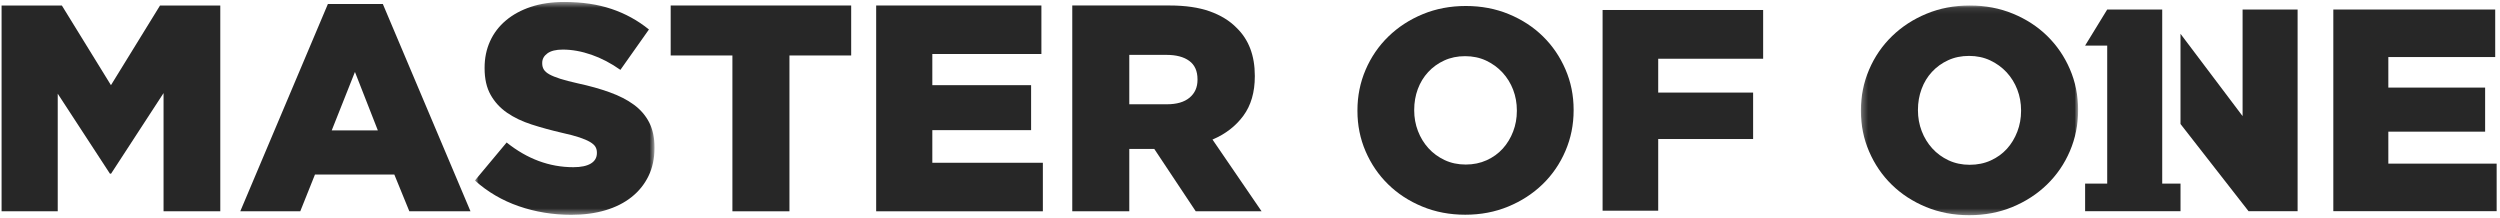 <svg width="424px" height="37px" viewBox="0 0 424 37" version="1.1" xmlns="http://www.w3.org/2000/svg" xmlns:xlink="http://www.w3.org/1999/xlink">
    <defs>
        <polygon id="path-1" points="31.336 0.503 0.876 0.503 0.876 36.602 31.336 36.602 31.336 0.503"></polygon>
        <polygon id="path-3" points="0.278 35.667 37.114 35.667 37.114 0.101 0.278 0.101"></polygon>
    </defs>
    <g id="Page-1" stroke="none" stroke-width="1" fill="none" fill-rule="evenodd">
        <g id="MO-Home" transform="translate(-508, -43)">
            <g id="Page-1" transform="translate(508, 42)">
                <polygon id="Fill-1" fill="#272727" points="27.141 1.933 18.818 15.446 10.491 1.933 0.268 1.933 0.268 36.836 9.791 36.836 9.791 16.89 18.641 30.45 18.841 30.45 27.738 16.79 27.738 36.836 37.361 36.836 37.361 1.933"></polygon>
                <path d="M55.608,1.684 L40.751,36.834 L50.925,36.834 L53.418,30.601 L66.878,30.601 L69.425,36.834 L79.795,36.834 L64.931,1.684 L55.608,1.684 Z M60.198,13.201 L64.085,23.121 L56.258,23.121 L60.198,13.201 Z" id="Fill-2" fill="#272727"></path>
                <g id="Group-30" transform="translate(79, 0.831)">
                    <g id="Group-5" transform="translate(0.667, 0)">
                        <mask id="mask-2" fill="white">
                            <use xlink:href="#path-1"></use>
                        </mask>
                        <g id="Clip-4"></g>
                        <path d="M17.23,36.602 C14.103,36.602 11.136,36.115 8.33,35.145 C5.52,34.175 3.033,32.722 0.876,30.782 L6.26,24.335 C9.75,27.129 13.52,28.525 17.576,28.525 C18.873,28.525 19.863,28.315 20.546,27.902 C21.226,27.489 21.566,26.899 21.566,26.135 L21.566,26.035 C21.566,25.672 21.483,25.349 21.316,25.065 C21.15,24.782 20.843,24.509 20.396,24.242 C19.943,23.979 19.346,23.722 18.6,23.472 C17.853,23.222 16.88,22.965 15.683,22.702 C13.823,22.269 12.093,21.799 10.496,21.282 C8.9,20.769 7.513,20.105 6.333,19.292 C5.153,18.479 4.223,17.465 3.543,16.255 C2.86,15.045 2.52,13.542 2.52,11.749 L2.52,11.652 C2.52,10.025 2.826,8.532 3.443,7.172 C4.056,5.812 4.953,4.632 6.133,3.639 C7.313,2.642 8.736,1.872 10.396,1.325 C12.06,0.775 13.936,0.502 16.033,0.502 C19.023,0.502 21.69,0.895 24.036,1.682 C26.376,2.469 28.496,3.629 30.393,5.169 L25.553,12.019 C23.96,10.892 22.323,10.035 20.643,9.452 C18.966,8.872 17.343,8.579 15.783,8.579 C14.616,8.579 13.746,8.795 13.163,9.229 C12.58,9.659 12.293,10.189 12.293,10.819 L12.293,10.919 C12.293,11.319 12.383,11.665 12.566,11.962 C12.75,12.262 13.066,12.535 13.513,12.785 C13.963,13.035 14.58,13.282 15.356,13.532 C16.14,13.782 17.13,14.039 18.326,14.305 C20.32,14.735 22.123,15.239 23.736,15.822 C25.35,16.402 26.72,17.105 27.85,17.935 C28.976,18.765 29.843,19.772 30.443,20.949 C31.04,22.125 31.336,23.529 31.336,25.152 L31.336,25.255 C31.336,27.045 30.996,28.639 30.316,30.032 C29.636,31.425 28.68,32.612 27.45,33.589 C26.22,34.569 24.74,35.315 23.013,35.829 C21.283,36.345 19.356,36.602 17.23,36.602" id="Fill-3" fill="#272727" mask="url(#mask-2)"></path>
                    </g>
                    <polygon id="Fill-6" fill="#272727" points="45.217 9.577 34.747 9.577 34.747 1.101 65.36 1.101 65.36 9.577 54.89 9.577 54.89 36.004 45.217 36.004"></polygon>
                    <polygon id="Fill-8" fill="#272727" points="69.599 1.101 97.622 1.101 97.622 9.327 79.122 9.327 79.122 14.614 95.875 14.614 95.875 22.241 79.122 22.241 79.122 27.774 97.869 27.774 97.869 36.004 69.599 36.004"></polygon>
                    <path d="M118.91,17.854 C120.574,17.854 121.854,17.48 122.75,16.734 C123.647,15.984 124.097,14.98 124.097,13.714 L124.097,13.617 C124.097,12.22 123.63,11.18 122.7,10.497 C121.77,9.817 120.49,9.477 118.86,9.477 L112.527,9.477 L112.527,17.854 L118.91,17.854 Z M102.857,1.1 L119.36,1.1 C122.05,1.1 124.327,1.434 126.19,2.097 C128.05,2.764 129.564,3.694 130.727,4.89 C132.79,6.884 133.817,9.594 133.817,13.017 L133.817,13.117 C133.817,15.81 133.17,18.037 131.877,19.797 C130.58,21.56 128.834,22.907 126.64,23.837 L134.964,36.004 L123.797,36.004 L116.767,25.43 L116.67,25.43 L112.527,25.43 L112.527,36.004 L102.857,36.004 L102.857,1.1 Z" id="Fill-10" fill="#272727"></path>
                    <path d="M169.579,28.075 C170.879,28.075 172.066,27.832 173.136,27.345 C174.212,26.858 175.122,26.202 175.869,25.375 C176.616,24.548 177.202,23.585 177.626,22.482 C178.049,21.382 178.259,20.215 178.259,18.982 L178.259,18.885 C178.259,17.652 178.049,16.485 177.626,15.382 C177.202,14.282 176.599,13.308 175.819,12.465 C175.039,11.622 174.112,10.948 173.042,10.445 C171.969,9.945 170.782,9.695 169.482,9.695 C168.182,9.695 167.002,9.938 165.946,10.425 C164.889,10.908 163.979,11.565 163.216,12.392 C162.449,13.218 161.866,14.185 161.456,15.285 C161.052,16.388 160.849,17.555 160.849,18.785 L160.849,18.885 C160.849,20.115 161.059,21.282 161.482,22.385 C161.906,23.488 162.496,24.462 163.262,25.302 C164.026,26.145 164.946,26.818 166.019,27.322 C167.089,27.825 168.279,28.075 169.579,28.075 M169.506,36.585 C166.879,36.585 164.446,36.125 162.212,35.198 C159.976,34.275 158.046,33.018 156.426,31.428 C154.802,29.842 153.532,27.978 152.606,25.838 C151.682,23.698 151.222,21.412 151.222,18.982 L151.222,18.885 C151.222,16.452 151.682,14.162 152.606,12.005 C153.532,9.848 154.819,7.968 156.472,6.362 C158.126,4.758 160.072,3.492 162.309,2.568 C164.546,1.645 166.976,1.185 169.602,1.185 C172.229,1.185 174.659,1.645 176.896,2.568 C179.132,3.492 181.062,4.748 182.682,6.338 C184.302,7.928 185.576,9.792 186.499,11.932 C187.426,14.068 187.886,16.355 187.886,18.785 L187.886,18.885 C187.886,21.315 187.426,23.608 186.499,25.765 C185.576,27.922 184.289,29.802 182.636,31.408 C180.982,33.008 179.036,34.275 176.799,35.198 C174.562,36.125 172.132,36.585 169.506,36.585" id="Fill-12" fill="#272727"></path>
                    <polygon id="Fill-14" fill="#272727" points="192.799 1.864 220.029 1.864 220.029 10.131 202.232 10.131 202.232 15.871 218.329 15.871 218.329 23.747 202.232 23.747 202.232 35.904 192.799 35.904"></polygon>
                    <g id="Group-18" transform="translate(236.333, 1)">
                        <mask id="mask-4" fill="white">
                            <use xlink:href="#path-3"></use>
                        </mask>
                        <g id="Clip-17"></g>
                        <path d="M18.721,27.117 C20.028,27.117 21.221,26.874 22.298,26.384 C23.374,25.897 24.288,25.237 25.041,24.407 C25.791,23.577 26.378,22.607 26.804,21.497 C27.228,20.391 27.441,19.221 27.441,17.981 L27.441,17.884 C27.441,16.647 27.228,15.474 26.804,14.367 C26.378,13.261 25.774,12.281 24.991,11.434 C24.208,10.591 23.278,9.914 22.198,9.407 C21.121,8.904 19.928,8.651 18.624,8.651 C17.318,8.651 16.131,8.894 15.071,9.384 C14.008,9.871 13.094,10.531 12.328,11.361 C11.558,12.191 10.971,13.161 10.564,14.271 C10.154,15.377 9.951,16.551 9.951,17.787 L9.951,17.884 C9.951,19.124 10.164,20.294 10.588,21.401 C11.011,22.511 11.608,23.487 12.378,24.334 C13.144,25.181 14.068,25.857 15.144,26.361 C16.221,26.864 17.414,27.117 18.721,27.117 M18.648,35.667 C16.011,35.667 13.568,35.204 11.318,34.274 C9.071,33.347 7.134,32.084 5.504,30.487 C3.874,28.894 2.598,27.021 1.671,24.871 C0.741,22.721 0.278,20.424 0.278,17.981 L0.278,17.884 C0.278,15.441 0.741,13.137 1.671,10.971 C2.598,8.804 3.894,6.914 5.554,5.304 C7.214,3.691 9.168,2.421 11.418,1.494 C13.664,0.564 16.108,0.101 18.744,0.101 C21.381,0.101 23.824,0.564 26.074,1.494 C28.321,2.421 30.258,3.684 31.888,5.281 C33.514,6.877 34.794,8.747 35.721,10.897 C36.648,13.047 37.114,15.344 37.114,17.787 L37.114,17.884 C37.114,20.327 36.648,22.631 35.721,24.797 C34.794,26.964 33.498,28.854 31.838,30.464 C30.178,32.077 28.224,33.347 25.974,34.274 C23.728,35.204 21.284,35.667 18.648,35.667" id="Fill-16" fill="#272727" mask="url(#mask-4)"></path>
                    </g>
                    <polygon id="Fill-19" fill="#272727" points="316.731 1.784 344.187 1.784 344.187 9.844 326.061 9.844 326.061 15.024 342.477 15.024 342.477 22.498 326.061 22.498 326.061 27.921 344.431 27.921 344.431 35.984 316.731 35.984"></polygon>
                    <polygon id="Fill-21" fill="#272727" points="287.712 1.784 278.382 1.784 274.636 7.898 278.382 7.898 278.382 31.311 274.636 31.311 274.636 35.984 290.816 35.984 290.816 31.311 287.712 31.311"></polygon>
                    <polygon id="Fill-23" fill="#272727" points="301.343 1.784 301.343 19.861 290.813 5.901 290.813 21.198 302.35 35.984 310.673 35.984 310.673 1.784"></polygon>
                </g>
            </g>
        </g>
    </g>
</svg>
